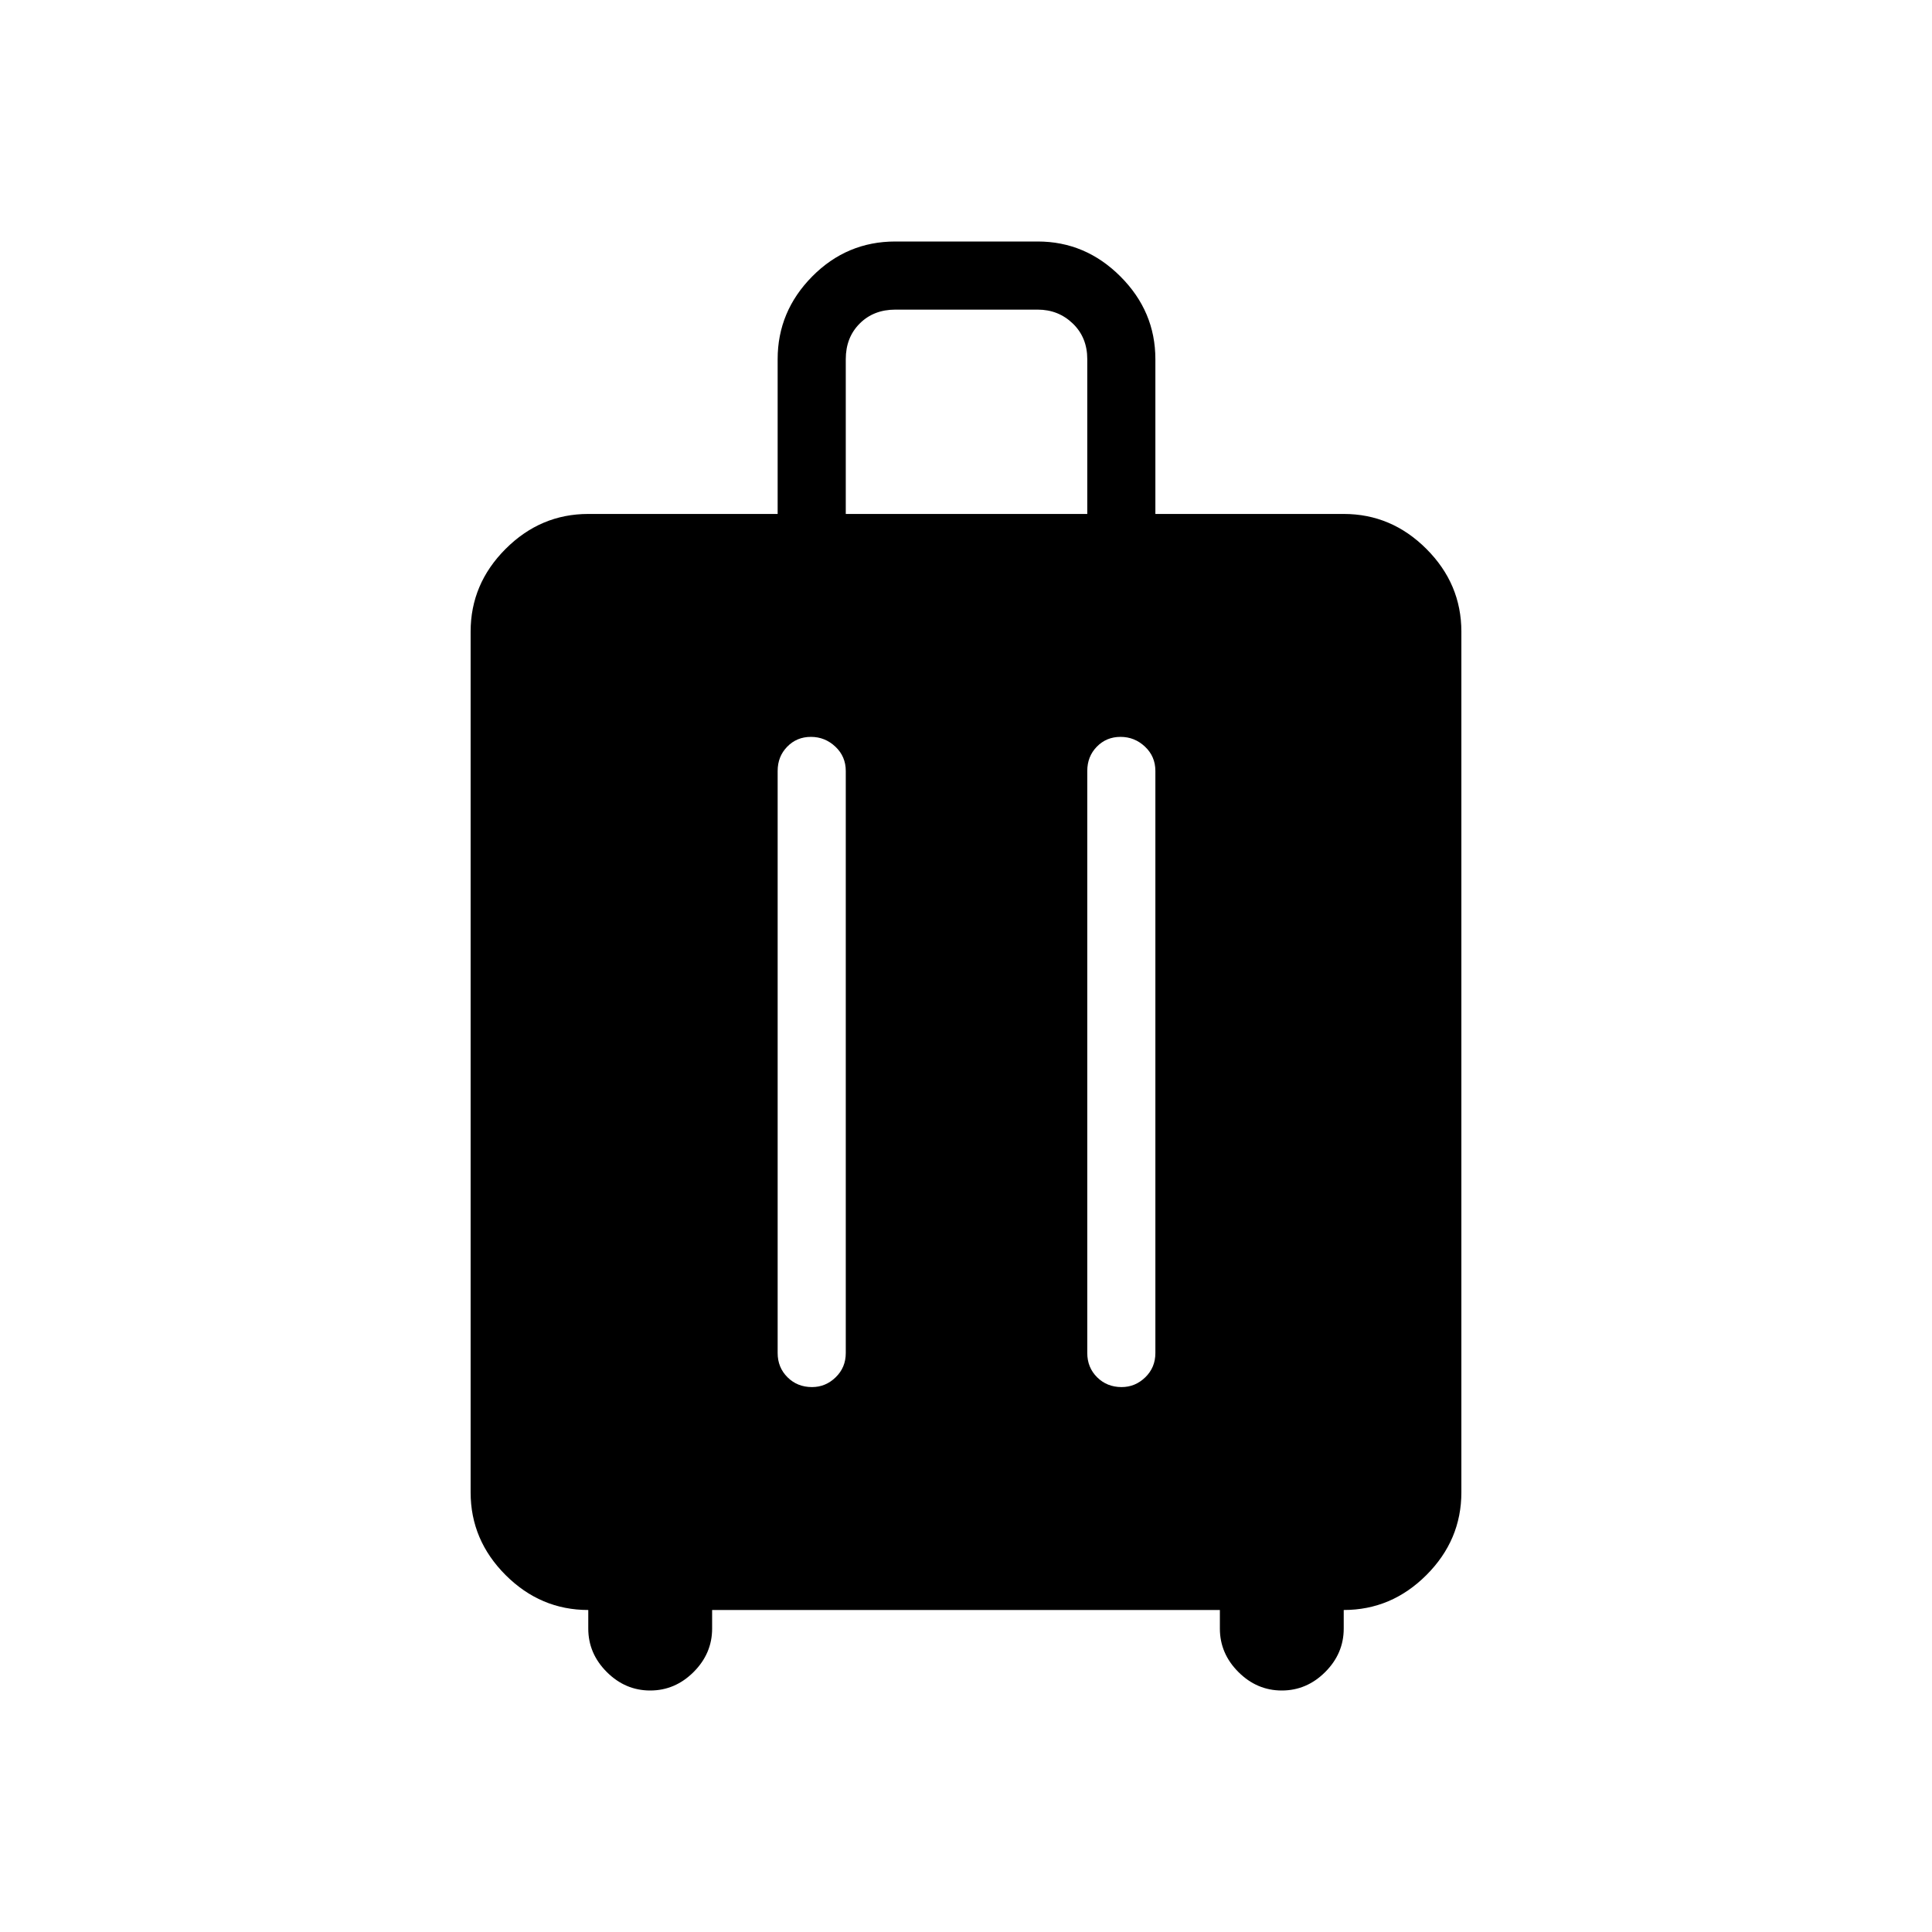 <svg xmlns="http://www.w3.org/2000/svg" height="40" viewBox="0 -960 960 960" width="40"><path d="M292.31-160q-23.72 0-41.09-17.37-17.37-17.37-17.37-41.09v-427.69q0-23.72 17.37-41.09 17.37-17.38 41.09-17.38h94.1v-76.92q0-23.72 17.17-41.09Q420.76-840 444.87-840h70.77q23.72 0 41.09 17.37 17.37 17.37 17.37 41.09v76.92h93.59q23.72 0 41.09 17.38 17.37 17.37 17.37 41.09v427.69q0 23.72-17.37 41.09Q691.41-160 667.69-160v9.23q0 12.39-9.19 21.58-9.19 9.19-21.58 9.19-12.38 0-21.57-9.19-9.2-9.19-9.2-21.58V-160h-252.3v9.23q0 12.39-9.2 21.58-9.19 9.19-21.57 9.19-12.39 0-21.58-9.19-9.19-9.19-9.19-21.58V-160Zm110.62-433.85q-7.01 0-11.76 4.87-4.76 4.86-4.76 12.06v289.23q0 7.19 4.91 12.06 4.9 4.86 12.16 4.86 6.75 0 11.76-4.86 5.02-4.87 5.02-12.06v-289.23q0-7.2-5.16-12.06-5.16-4.87-12.17-4.87Zm153.85 0q-7.01 0-11.77 4.87-4.75 4.86-4.75 12.06v289.23q0 7.19 4.9 12.06 4.91 4.86 12.16 4.86 6.76 0 11.77-4.86 5.01-4.87 5.01-12.06v-289.23q0-7.2-5.15-12.06-5.16-4.87-12.17-4.87ZM420.26-704.62h120v-76.92q0-10.77-7.18-17.69-7.18-6.92-17.44-6.92h-70.77q-10.77 0-17.69 6.92-6.92 6.92-6.92 17.69v76.92Z"/></svg>